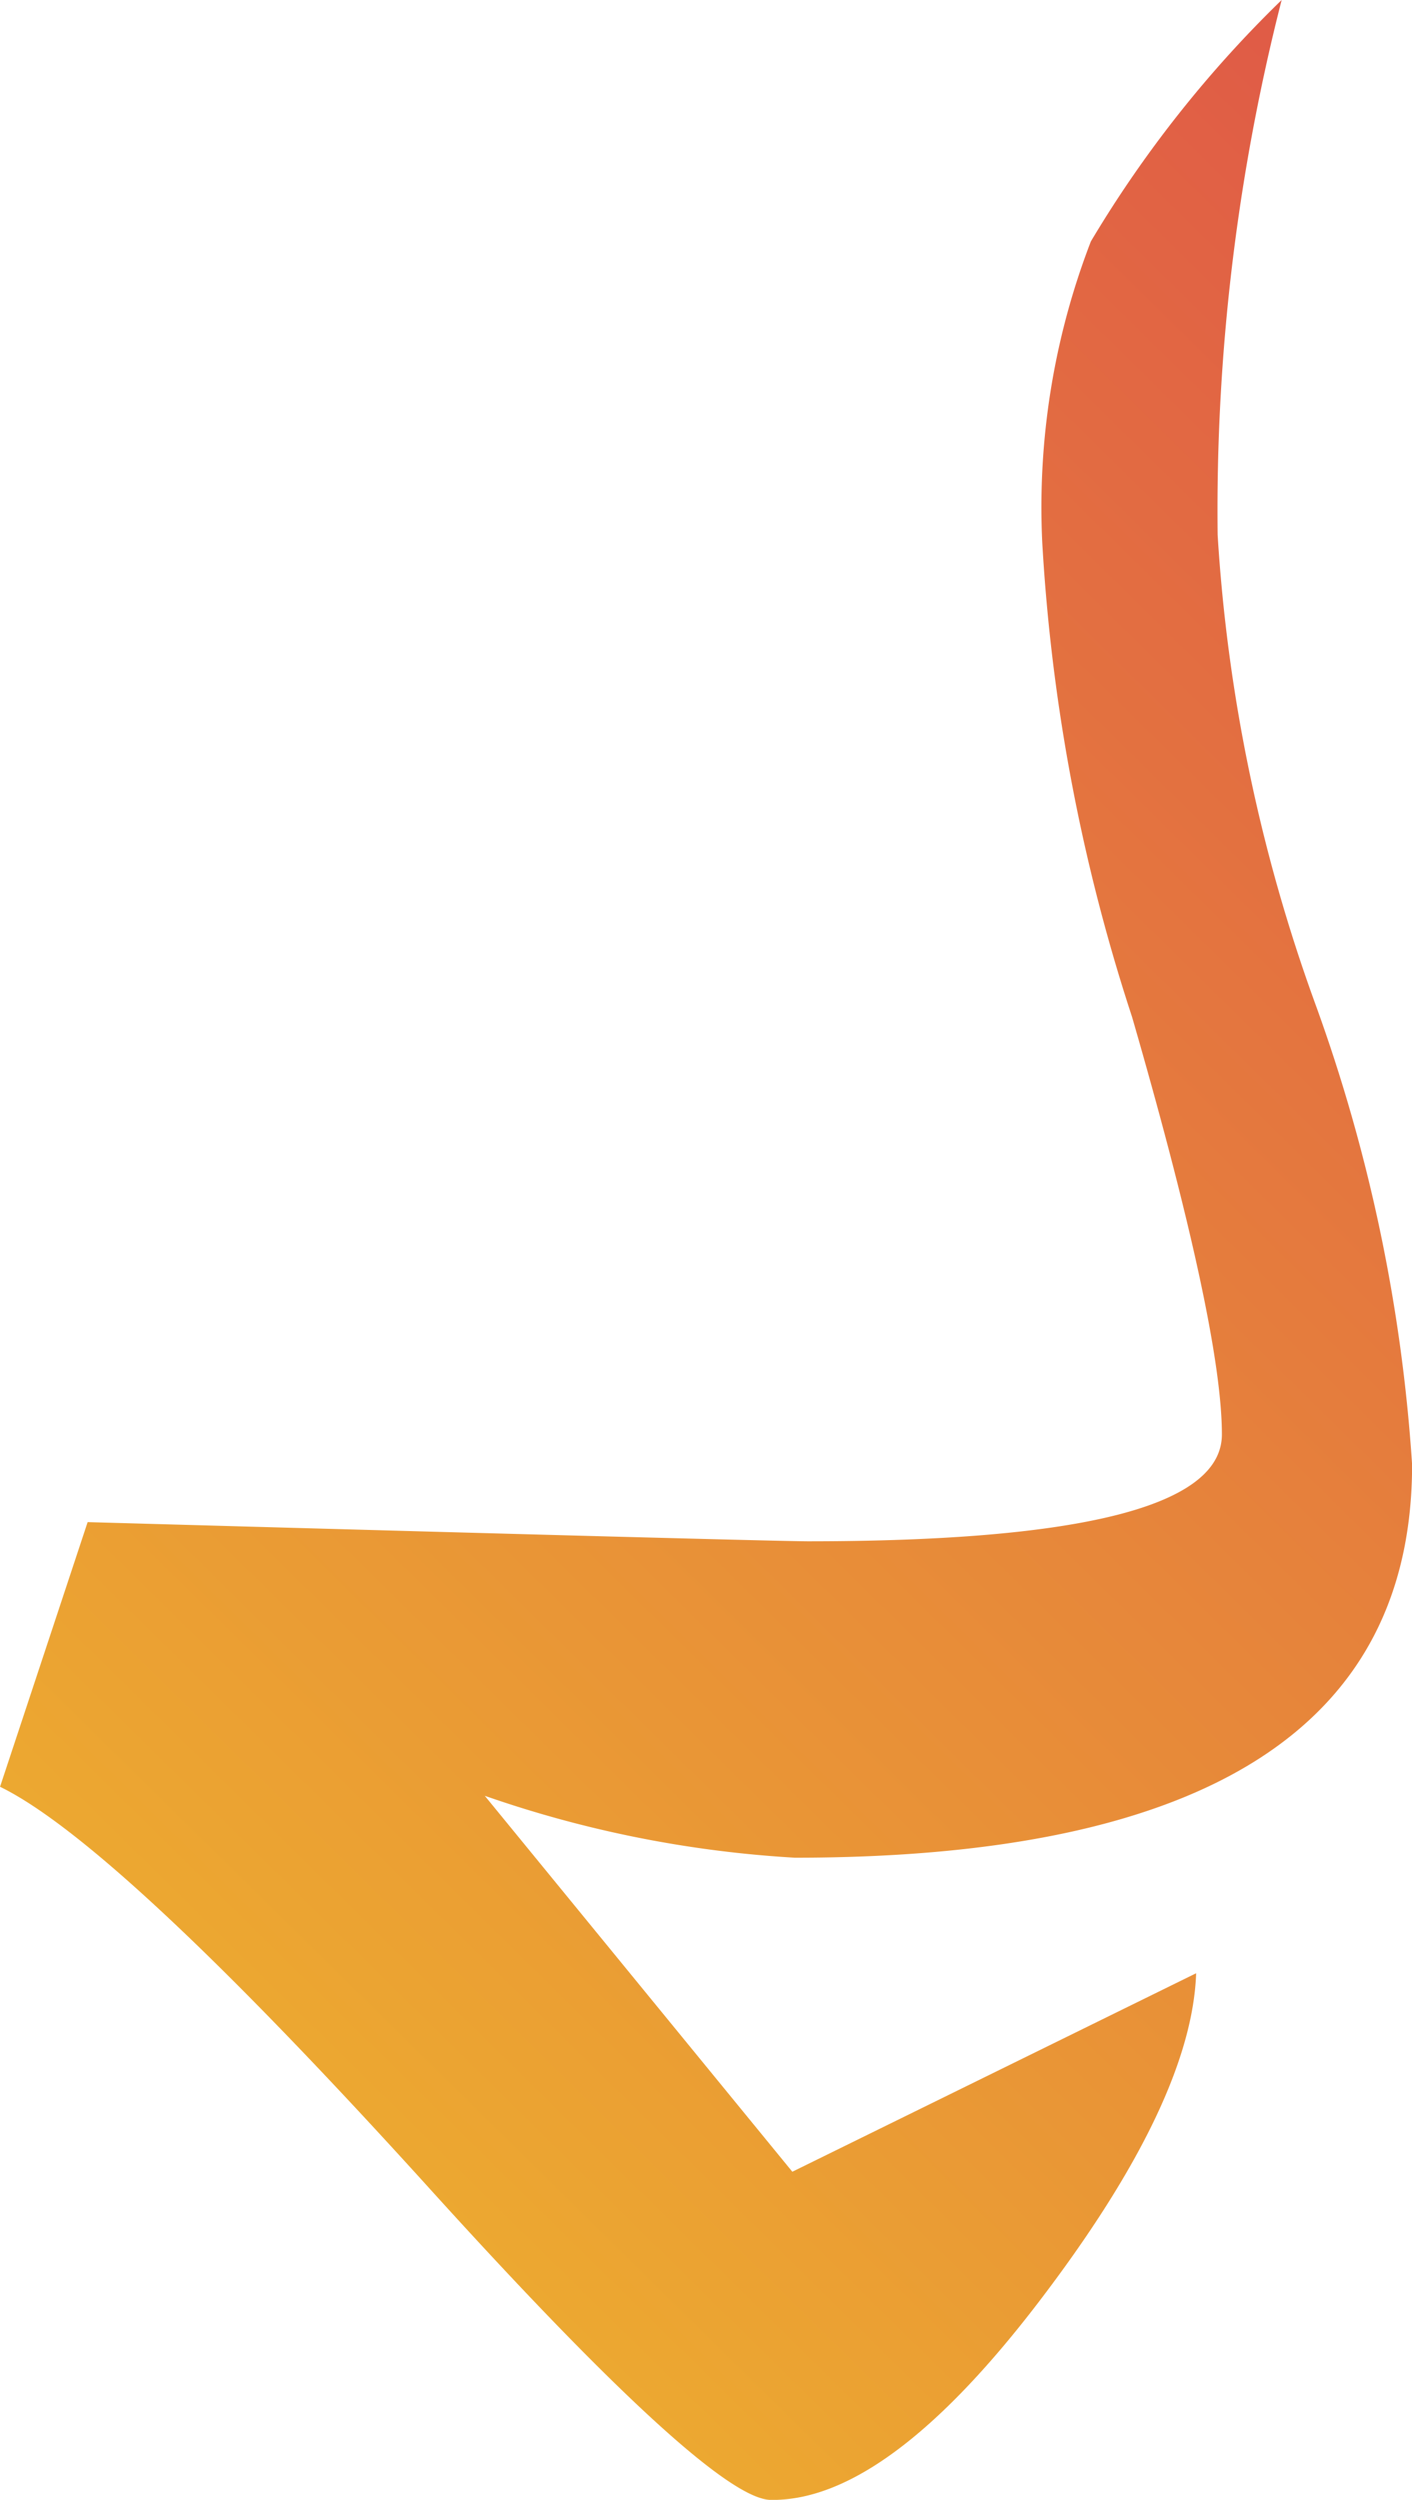 <svg xmlns="http://www.w3.org/2000/svg" xmlns:xlink="http://www.w3.org/1999/xlink" width="29.887" height="52.897" viewBox="0 0 29.887 52.897">
  <defs>
    <linearGradient id="linear-gradient" x1="0.9" y1="0.015" x2="0.341" y2="1" gradientUnits="objectBoundingBox">
      <stop offset="0" stop-color="#e05c46"/>
      <stop offset="1" stop-color="#edae2f"/>
    </linearGradient>
  </defs>
  <g id="Layer_2" data-name="Layer 2" transform="translate(-0.339 0.084)">
    <g id="Layer_1" data-name="Layer 1">
      <path id="Path_25" data-name="Path 25" d="M.34,37.724l1.854-5.6q14.288.4,15.237.406,8.771,0,8.771-2.261t-1.9-8.83A39.368,39.368,0,0,1,22.4,11.4a15.622,15.622,0,0,1,1.029-6.376A24.8,24.8,0,0,1,27.467-.084a43.647,43.647,0,0,0-1.355,11.317,35.32,35.32,0,0,0,2.058,9.9,35.218,35.218,0,0,1,2.058,9.774q0,8.318-13.066,8.318A24.136,24.136,0,0,1,10.6,37.915l6.51,7.955,8.547-4.2q-.093,2.713-3.323,6.944t-5.676,4.2q-1.268,0-7.279-6.646Q2.824,38.936.34,37.724Z" fill="url(#linear-gradient)"/>
    </g>
  </g>
</svg>
